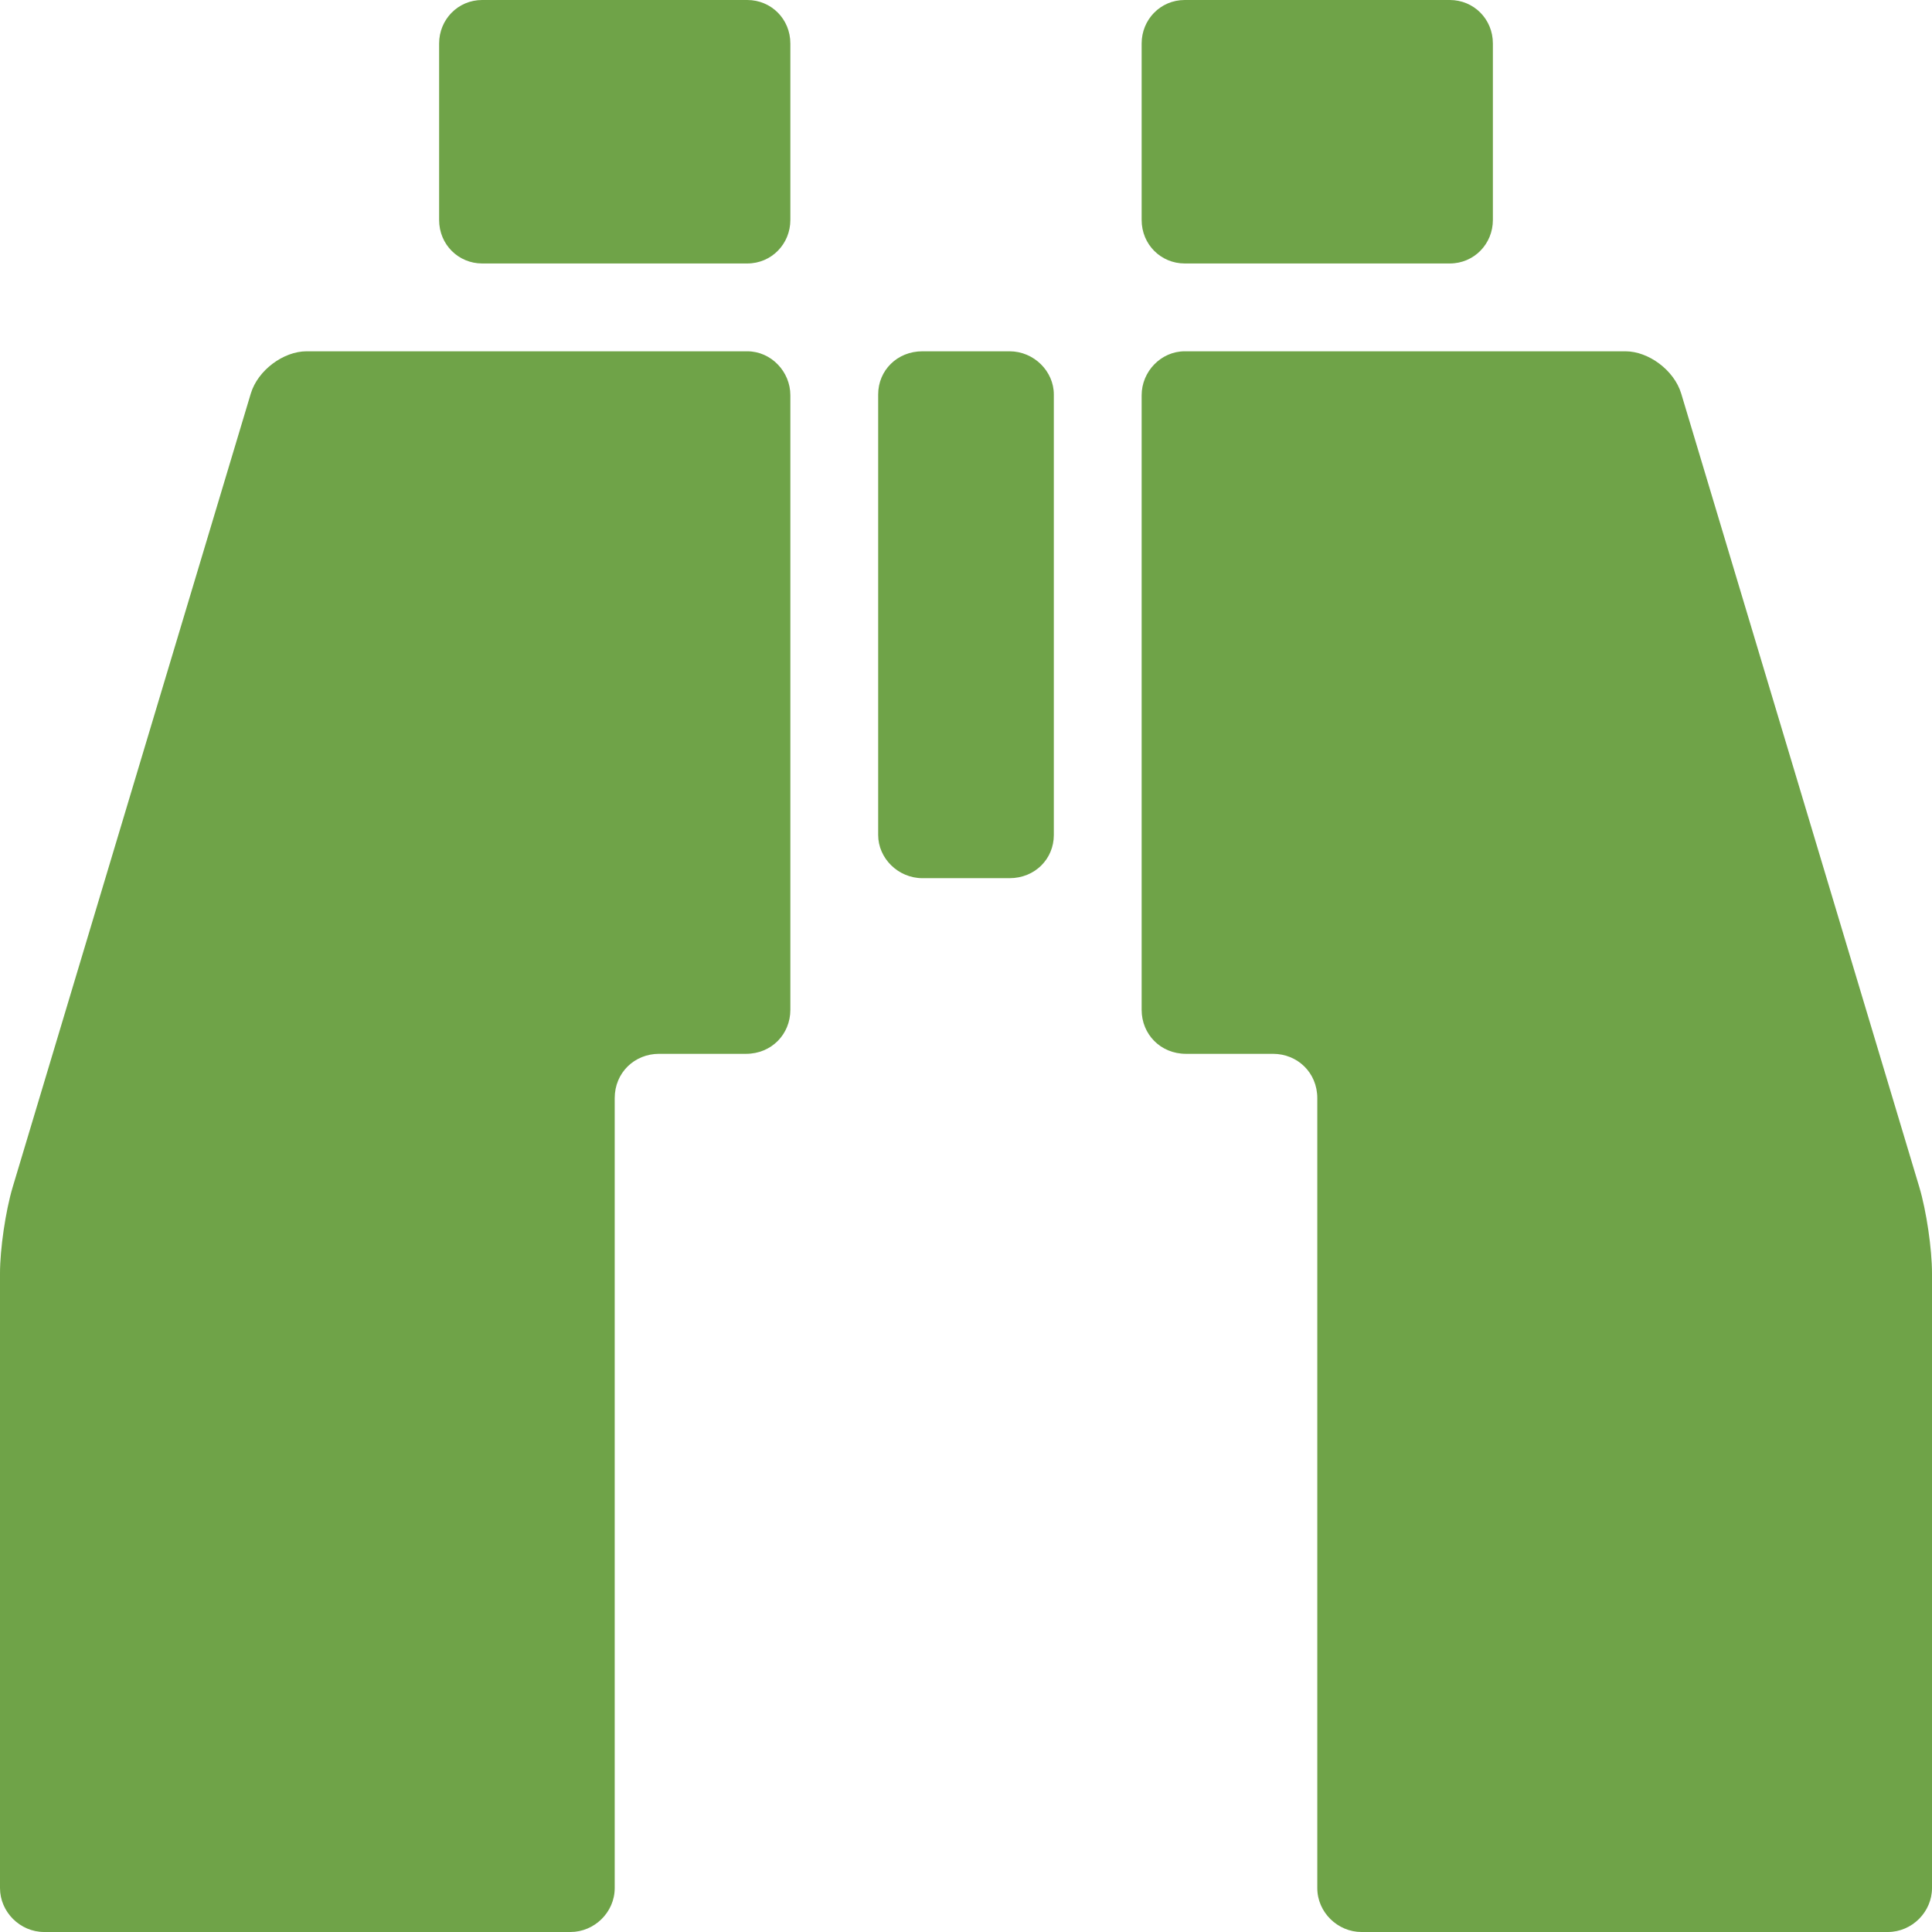 <svg xmlns="http://www.w3.org/2000/svg" width="35" height="35" viewBox="0 0 35 35">
  <path fill="#6FA348" fillRule="evenodd" d="M600,683.069 C600,682.629 600.1,681.94 600.23,681.505 L604.543,667.131 C604.67,666.707 605.135,666.364 605.554,666.364 L613.537,666.364 C613.968,666.364 614.318,666.731 614.318,667.16 L614.318,678.295 C614.318,678.734 613.978,679.091 613.515,679.091 L611.939,679.091 C611.496,679.091 611.136,679.431 611.136,679.894 L611.136,681.47 L611.136,683.069 L611.136,694.204 C611.136,694.644 610.766,695 610.335,695 L600.801,695 C600.359,695 600,694.633 600,694.204 L600,683.069 L600,683.069 L600,683.069 L600,683.069 Z M635,683.069 C635,682.629 634.9,681.94 634.77,681.505 L630.457,667.131 C630.33,666.707 629.865,666.364 629.446,666.364 L621.463,666.364 C621.032,666.364 620.682,666.731 620.682,667.16 L620.682,678.295 C620.682,678.734 621.022,679.091 621.485,679.091 L623.061,679.091 C623.504,679.091 623.864,679.431 623.864,679.894 L623.864,681.47 L623.864,683.069 L623.864,694.204 C623.864,694.644 624.234,695 624.665,695 L634.199,695 C634.641,695 635,694.633 635,694.204 L635,683.069 L635,683.069 L635,683.069 L635,683.069 Z M607.955,660.788 C607.955,660.353 608.297,660 608.735,660 L613.538,660 C613.969,660 614.318,660.343 614.318,660.788 L614.318,663.985 C614.318,664.42 613.976,664.773 613.538,664.773 L608.735,664.773 C608.304,664.773 607.955,664.429 607.955,663.985 L607.955,660.788 L607.955,660.788 L607.955,660.788 L607.955,660.788 Z M620.682,660.788 C620.682,660.353 621.024,660 621.462,660 L626.265,660 C626.696,660 627.045,660.343 627.045,660.788 L627.045,663.985 C627.045,664.42 626.703,664.773 626.265,664.773 L621.462,664.773 C621.031,664.773 620.682,664.429 620.682,663.985 L620.682,660.788 L620.682,660.788 L620.682,660.788 L620.682,660.788 Z M615.909,667.145 C615.909,666.713 616.25,666.364 616.712,666.364 L618.288,666.364 C618.731,666.364 619.091,666.726 619.091,667.145 L619.091,675.128 C619.091,675.559 618.75,675.909 618.288,675.909 L616.712,675.909 C616.269,675.909 615.909,675.547 615.909,675.128 L615.909,667.145 L615.909,667.145 L615.909,667.145 L615.909,667.145 Z" transform="translate(-600 -660)"/>
</svg>
